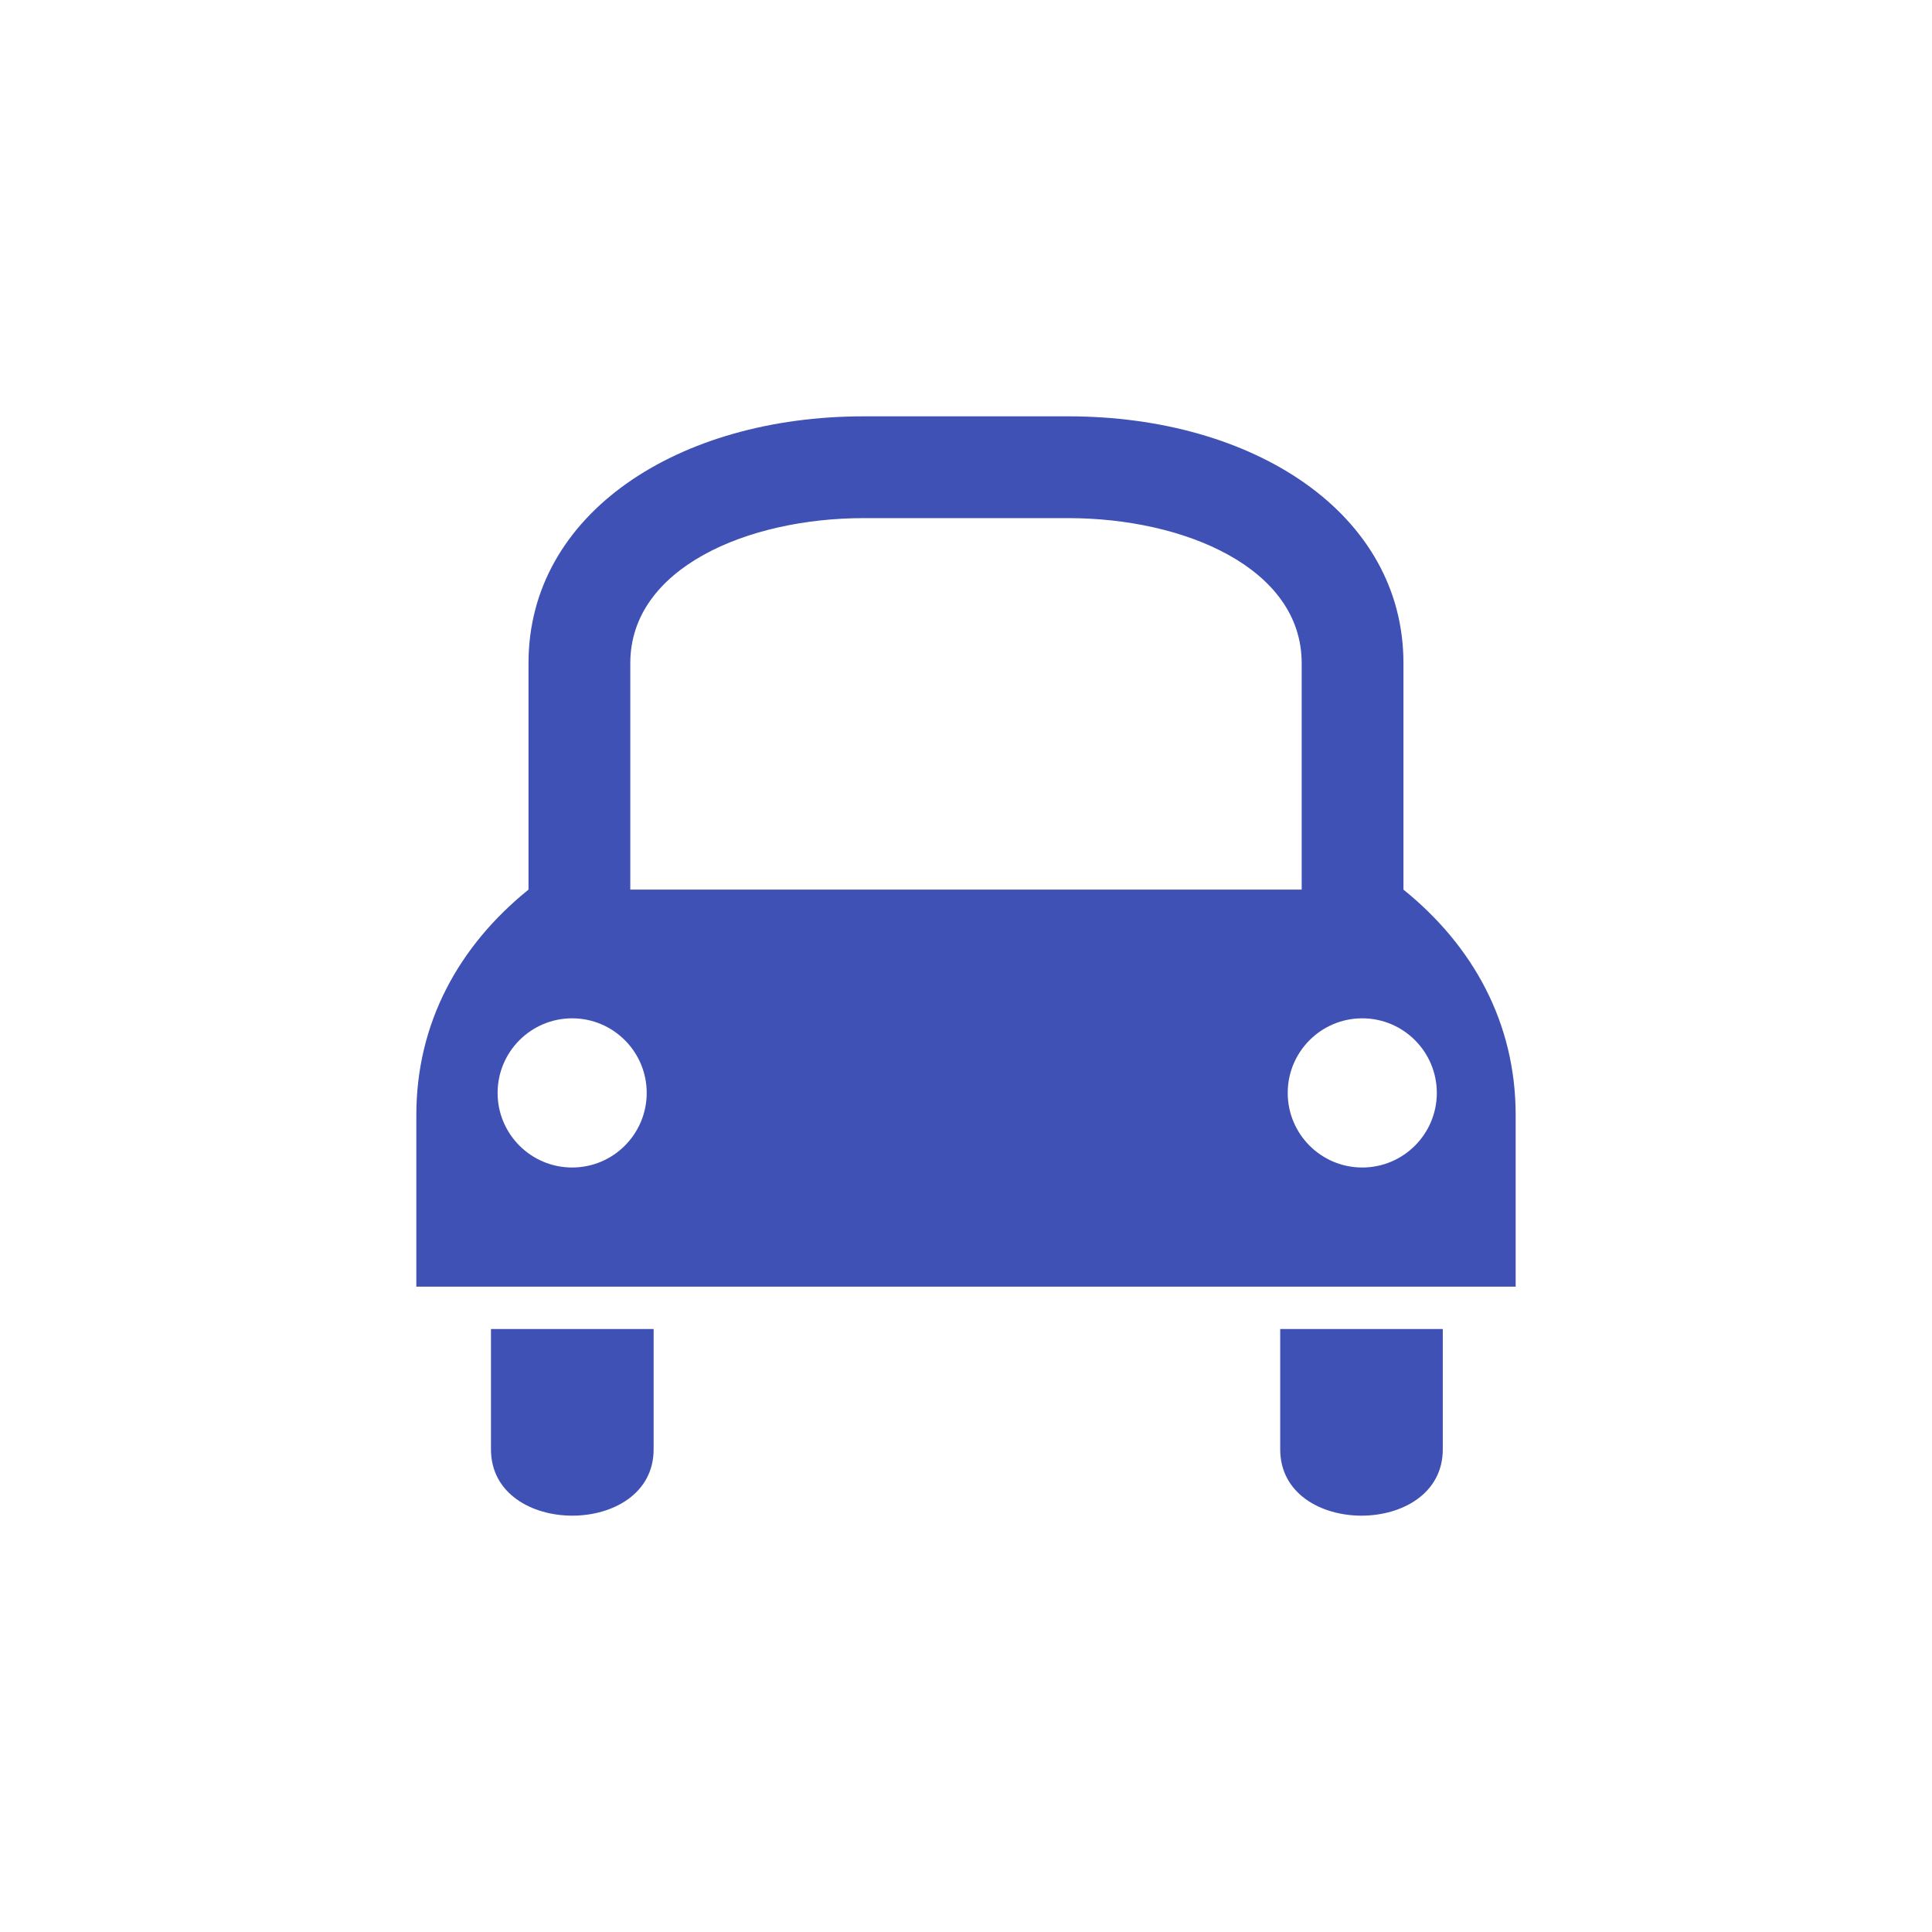 <svg xmlns="http://www.w3.org/2000/svg" viewBox="0 0 420.777 420.777"><path d="M278.82 315.657c0 19.26 35.409 19.26 35.409 0v-26.204H278.82v26.204zm-171.89 0c0 19.26 35.426 19.26 35.426 0v-26.204h-35.427v26.204zm198.733-121.904v-49.327c0-32.673-32.673-53.751-72.986-53.751H188.1c-40.313 0-72.995 21.078-72.995 53.751v49.327c-15.199 12.281-24.43 29.046-24.43 49.1v37.368h239.427v-37.368c0-20.054-9.24-36.819-24.44-49.1zm-168.388-49.327c0-20.741 25.574-31.582 50.825-31.582h44.582c25.25 0 50.816 10.84 50.816 31.582v49.327H137.275v-49.327zm-12.663 109.849c-8.97 0-16.237-7.285-16.237-16.246 0-8.96 7.267-16.246 16.237-16.246 8.96 0 16.236 7.285 16.236 16.246 0 8.96-7.271 16.246-16.236 16.246zm172.081 0c-8.97 0-16.237-7.285-16.237-16.246 0-8.96 7.267-16.246 16.237-16.246 8.96 0 16.237 7.285 16.237 16.246 0 8.96-7.276 16.246-16.237 16.246z" fill="#3f51b5"/></svg>